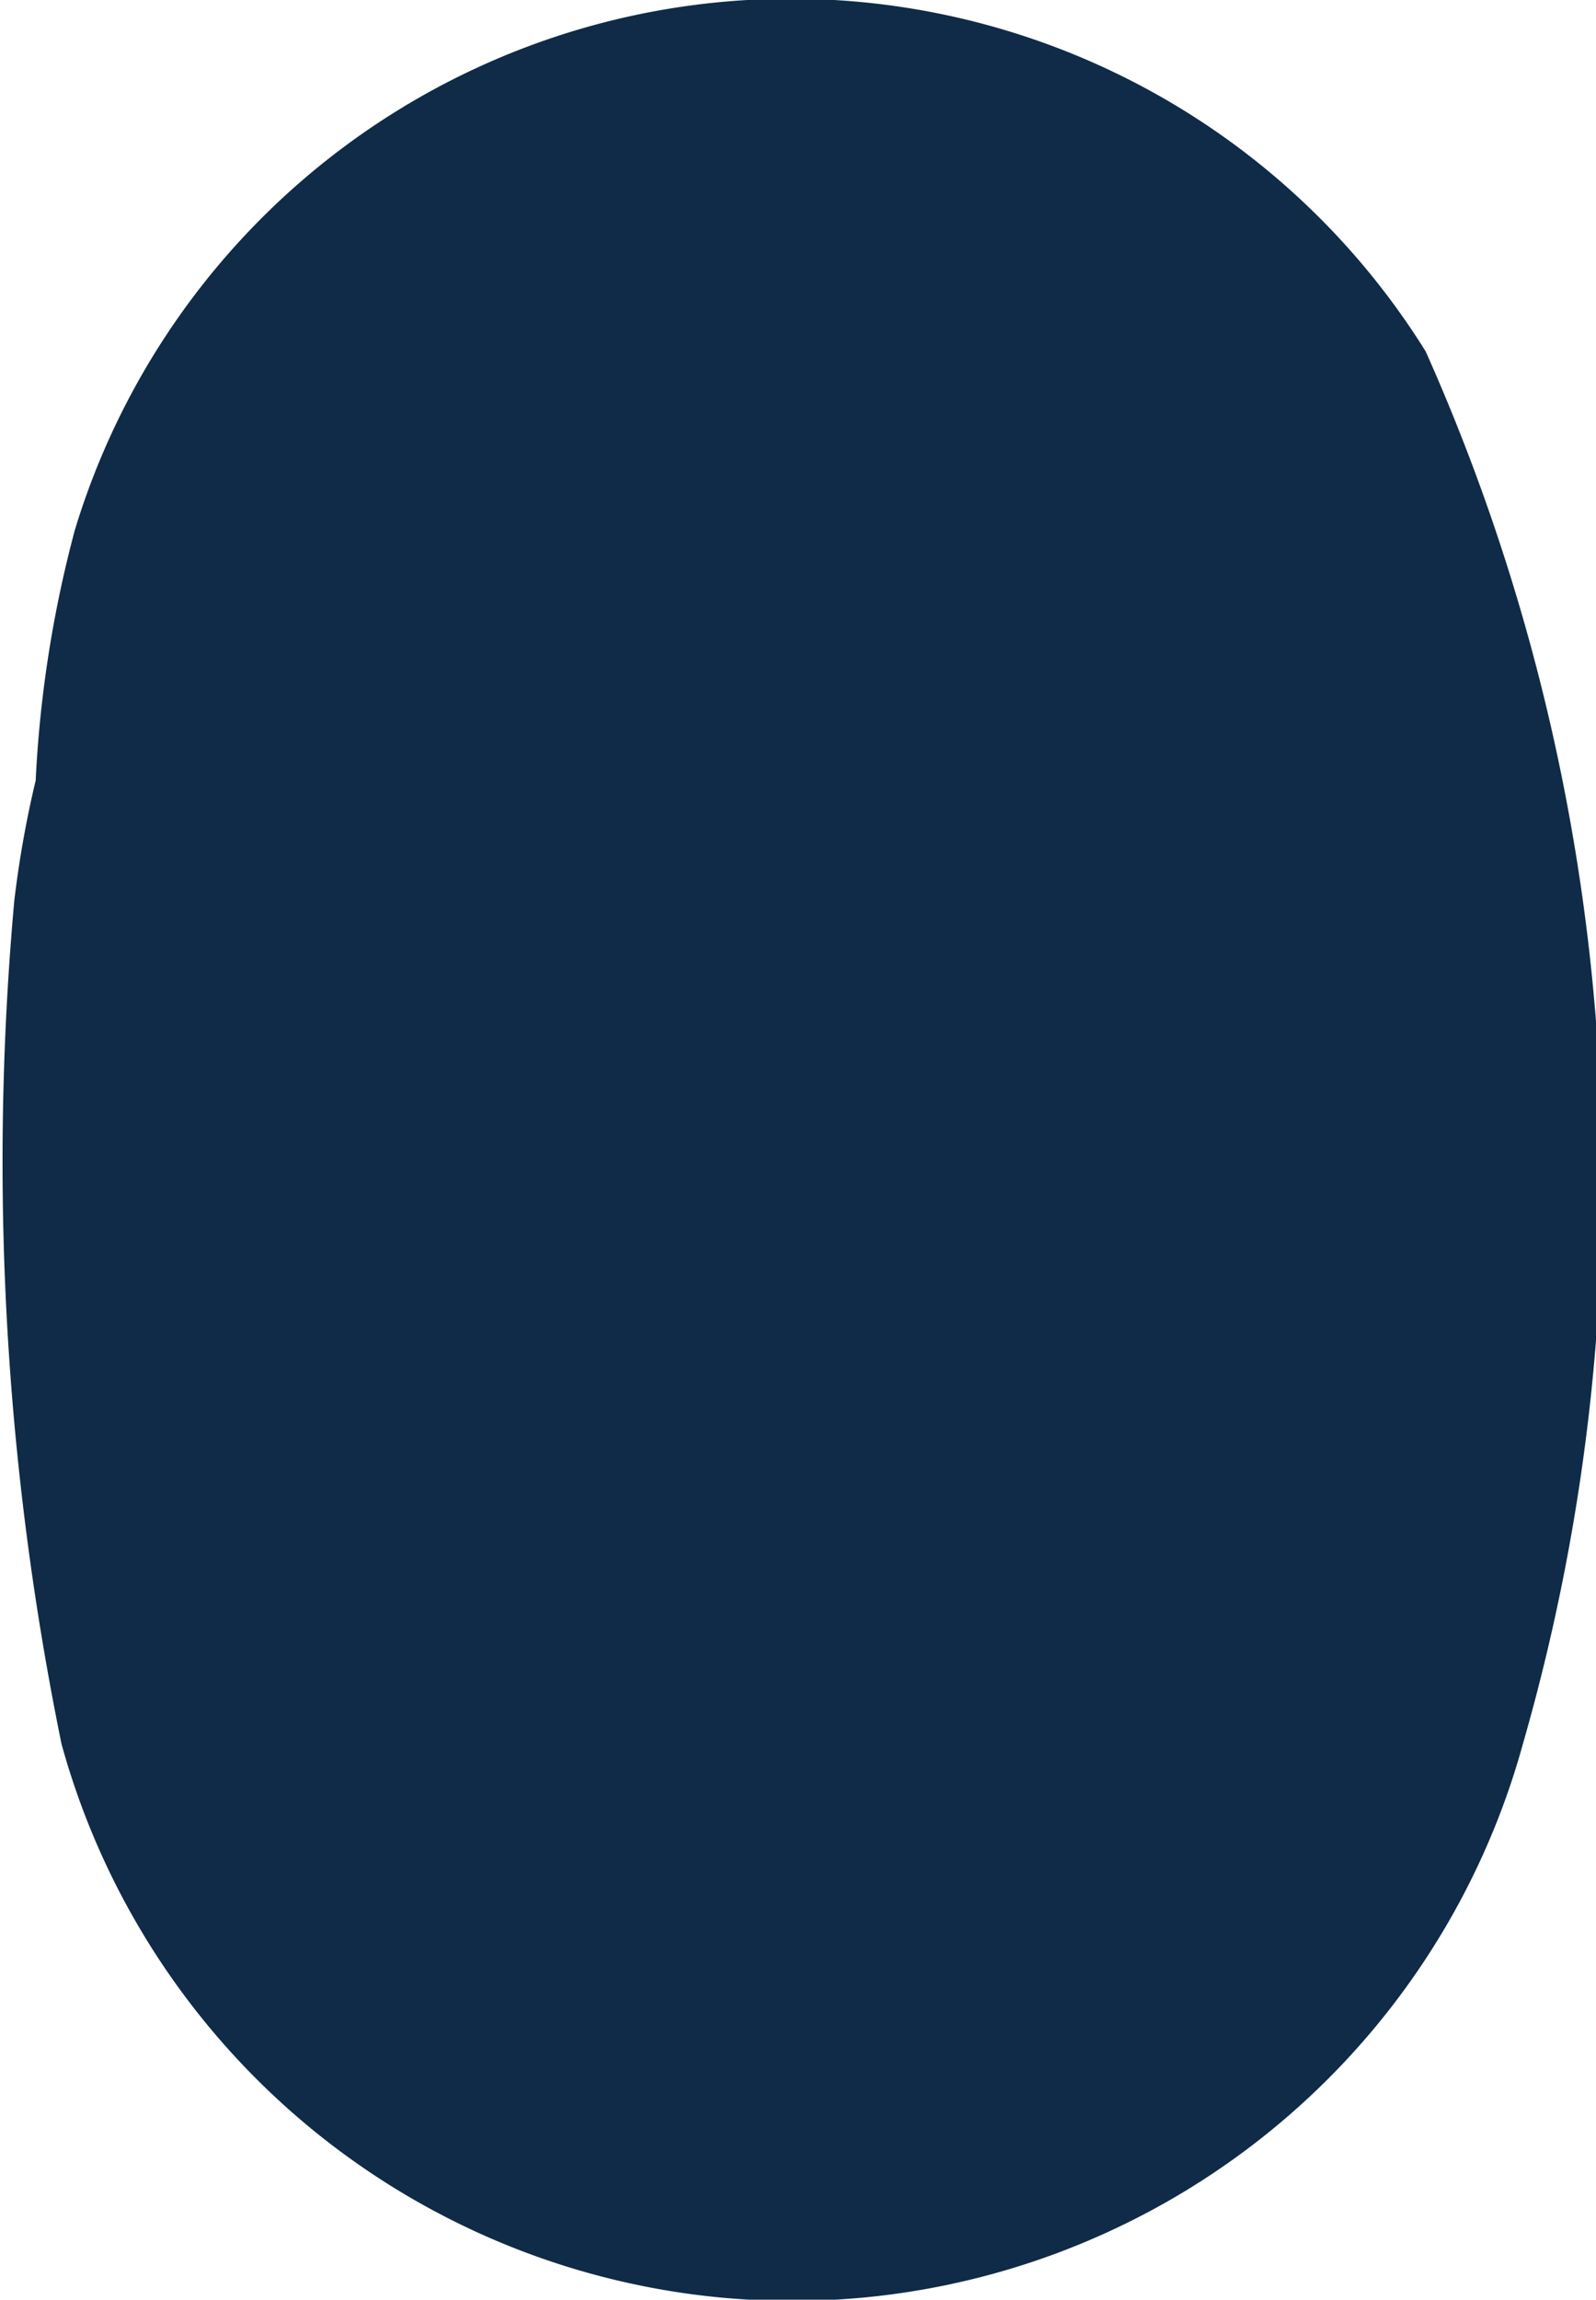 <svg xmlns="http://www.w3.org/2000/svg" width="1.79" height="2.578" viewBox="0 0 1.79 2.578"><defs><style>.a{fill:#0f2b47;}</style></defs><path class="a" d="M847.967,358.315a.839.839,0,0,0-1.515.2,1.334,1.334,0,0,0-.044.281,1.169,1.169,0,0,0-.024.135,3.255,3.255,0,0,0,.053.945.85.85,0,0,0,1.639,0A2.282,2.282,0,0,0,847.967,358.315Z" transform="translate(-846.368 -357.921)"/></svg>